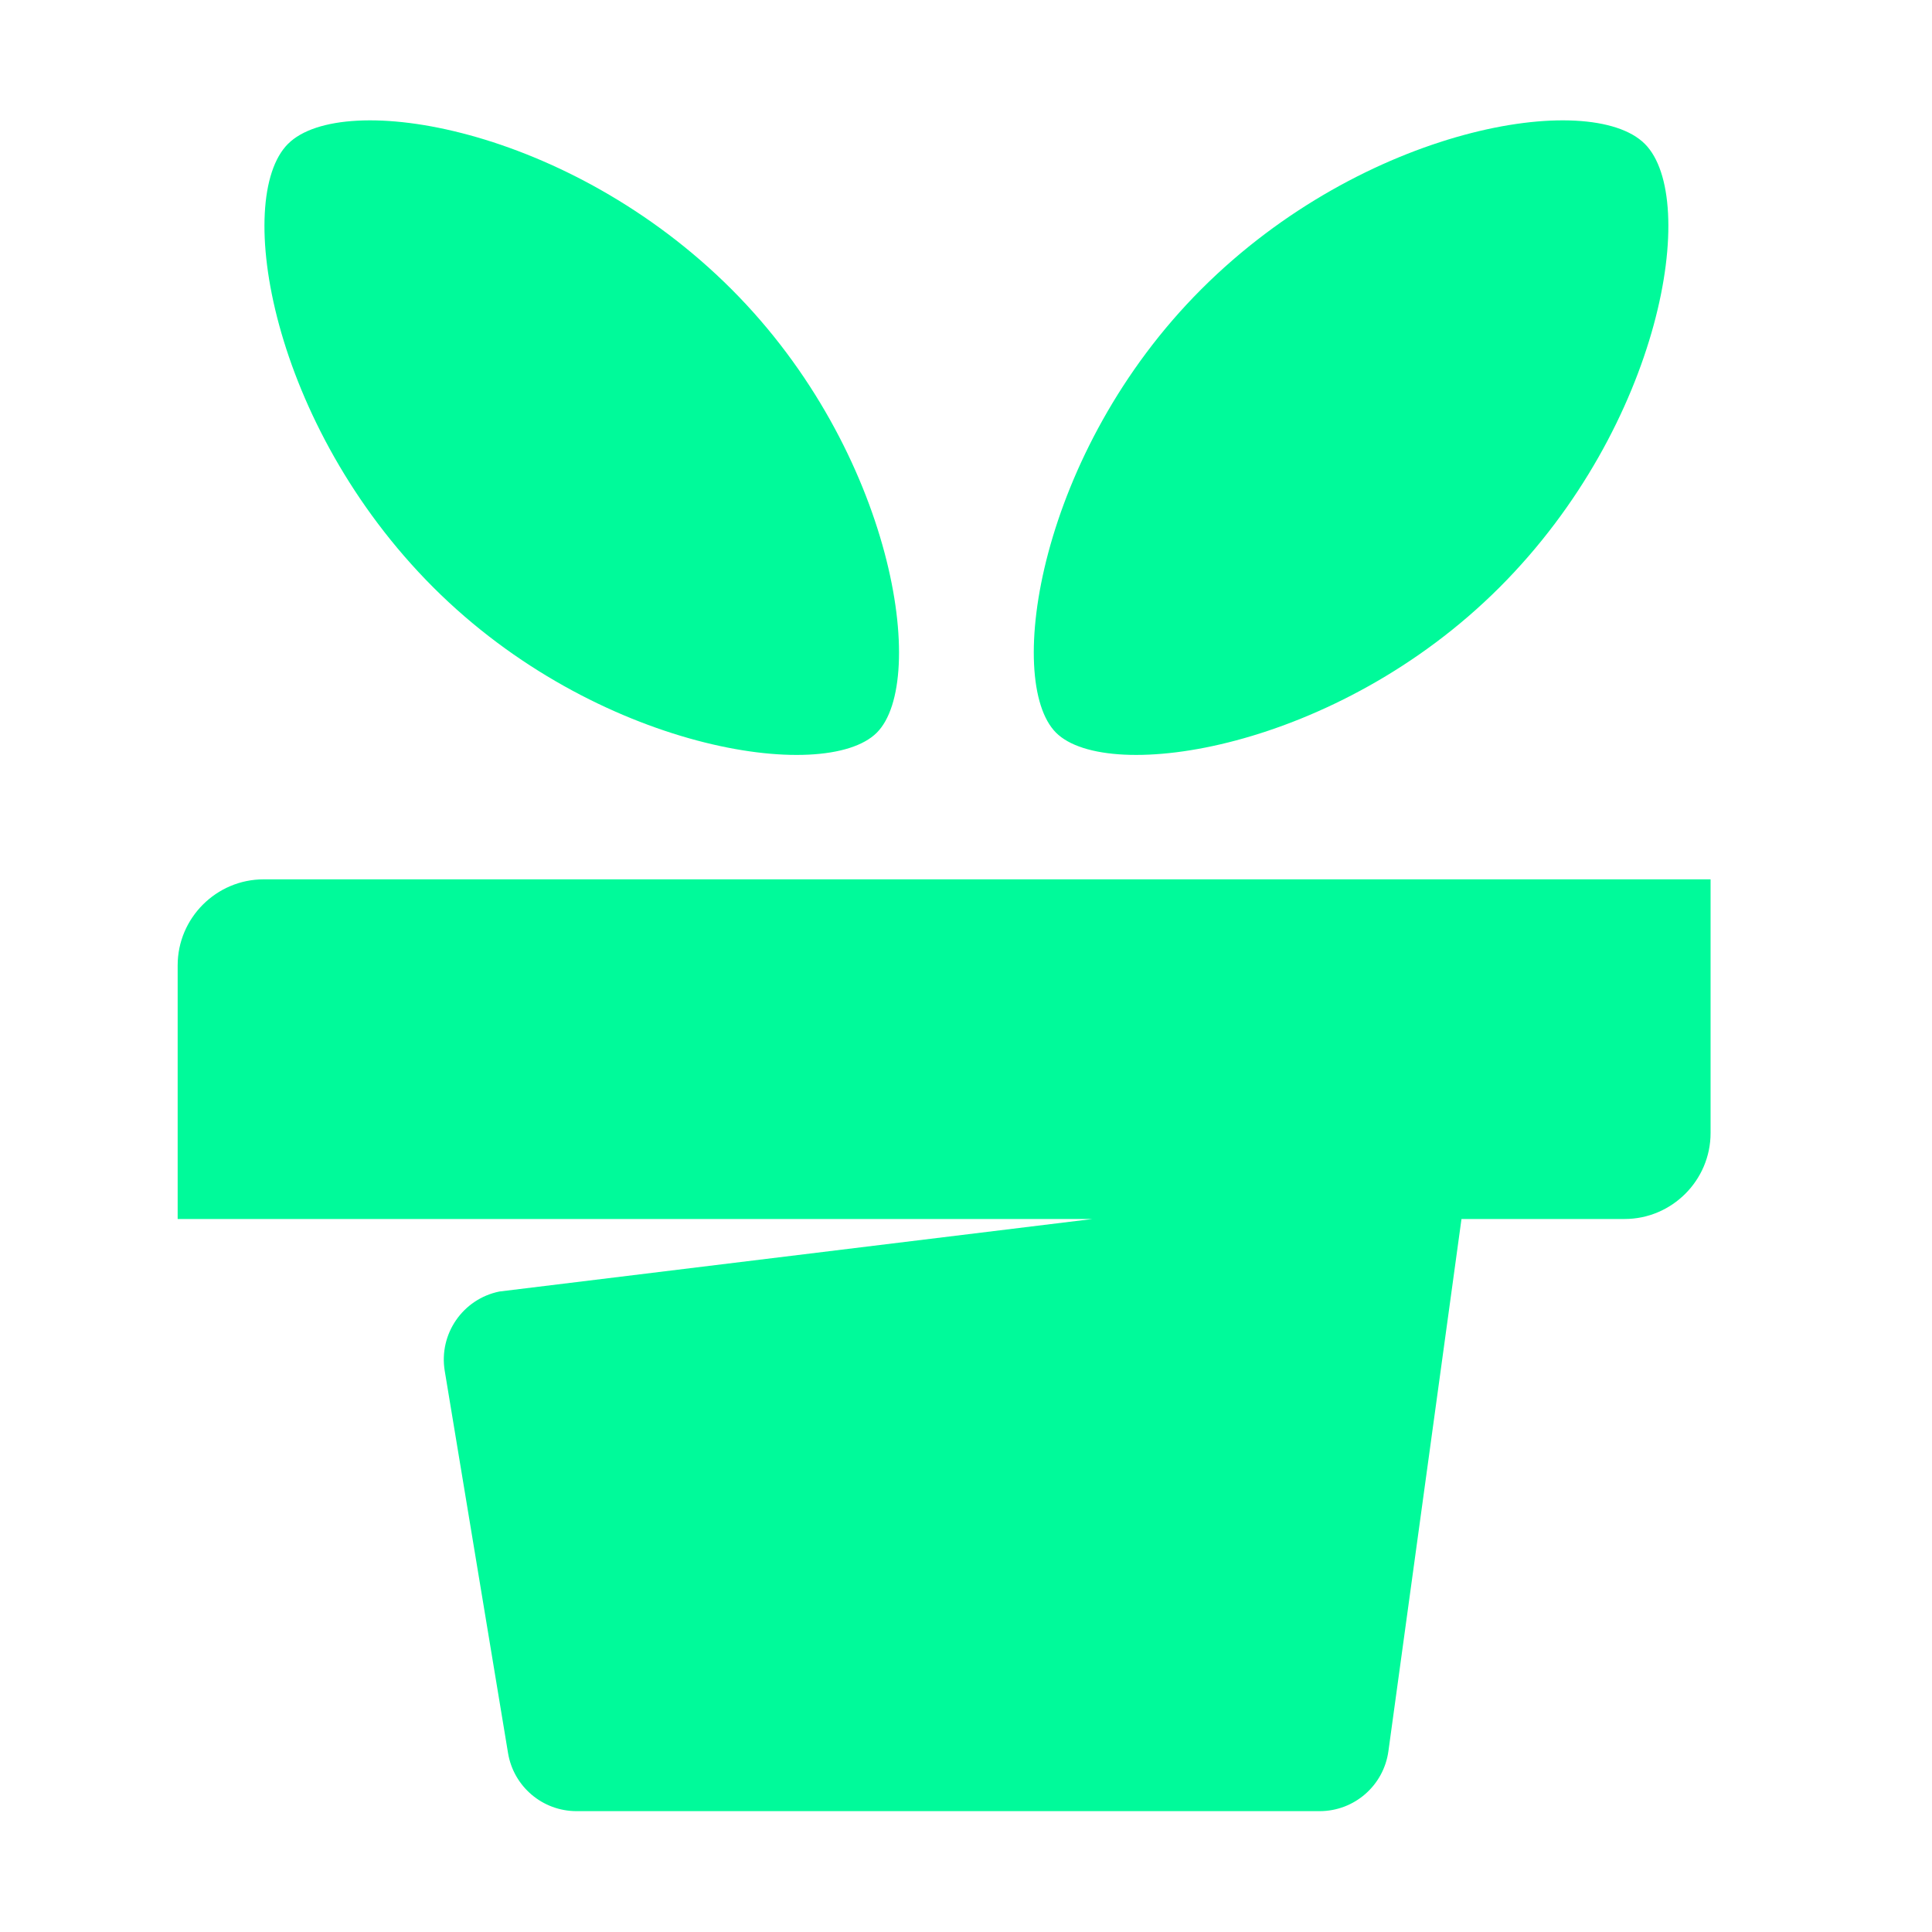 <?xml version="1.0" standalone="no"?><!DOCTYPE svg PUBLIC "-//W3C//DTD SVG 1.1//EN" "http://www.w3.org/Graphics/SVG/1.1/DTD/svg11.dtd"><svg t="1566119365819" class="icon" viewBox="0 0 1024 1024" version="1.1" xmlns="http://www.w3.org/2000/svg" p-id="4228" width="48" height="48" xmlns:xlink="http://www.w3.org/1999/xlink"><defs><style type="text/css"></style></defs><path d="M464.715 388.342c27.392-27.392 9.16-148.882-77.018-235.06s-206.1-105.979-235.06-77.019c-28.96 28.96-9.16 148.882 77.018 235.06s207.668 104.411 235.06 77.019z m330.062-77.02c86.178-86.178 105.979-206.1 77.018-235.06-28.96-28.96-148.882-9.16-235.06 77.018s-104.411 207.668-77.018 235.06 148.882 9.16 235.06-77.018z m-338.95 154.75H139.719c-25.055 0-45.553 20.499-45.553 45.553v134.468h484.893l-314.374 38.439c-19.4 3.947-32.198 22.536-28.964 42.067l33.552 202.566c2.941 17.758 18.299 30.781 36.3 30.781h393.861c18.387 0 33.95-13.573 36.452-31.788l38.733-282.065h86.47c25.055 0 45.553-20.499 45.553-45.553V466.071H455.825z" fill="#00FA9A" p-id="4229"></path></svg>